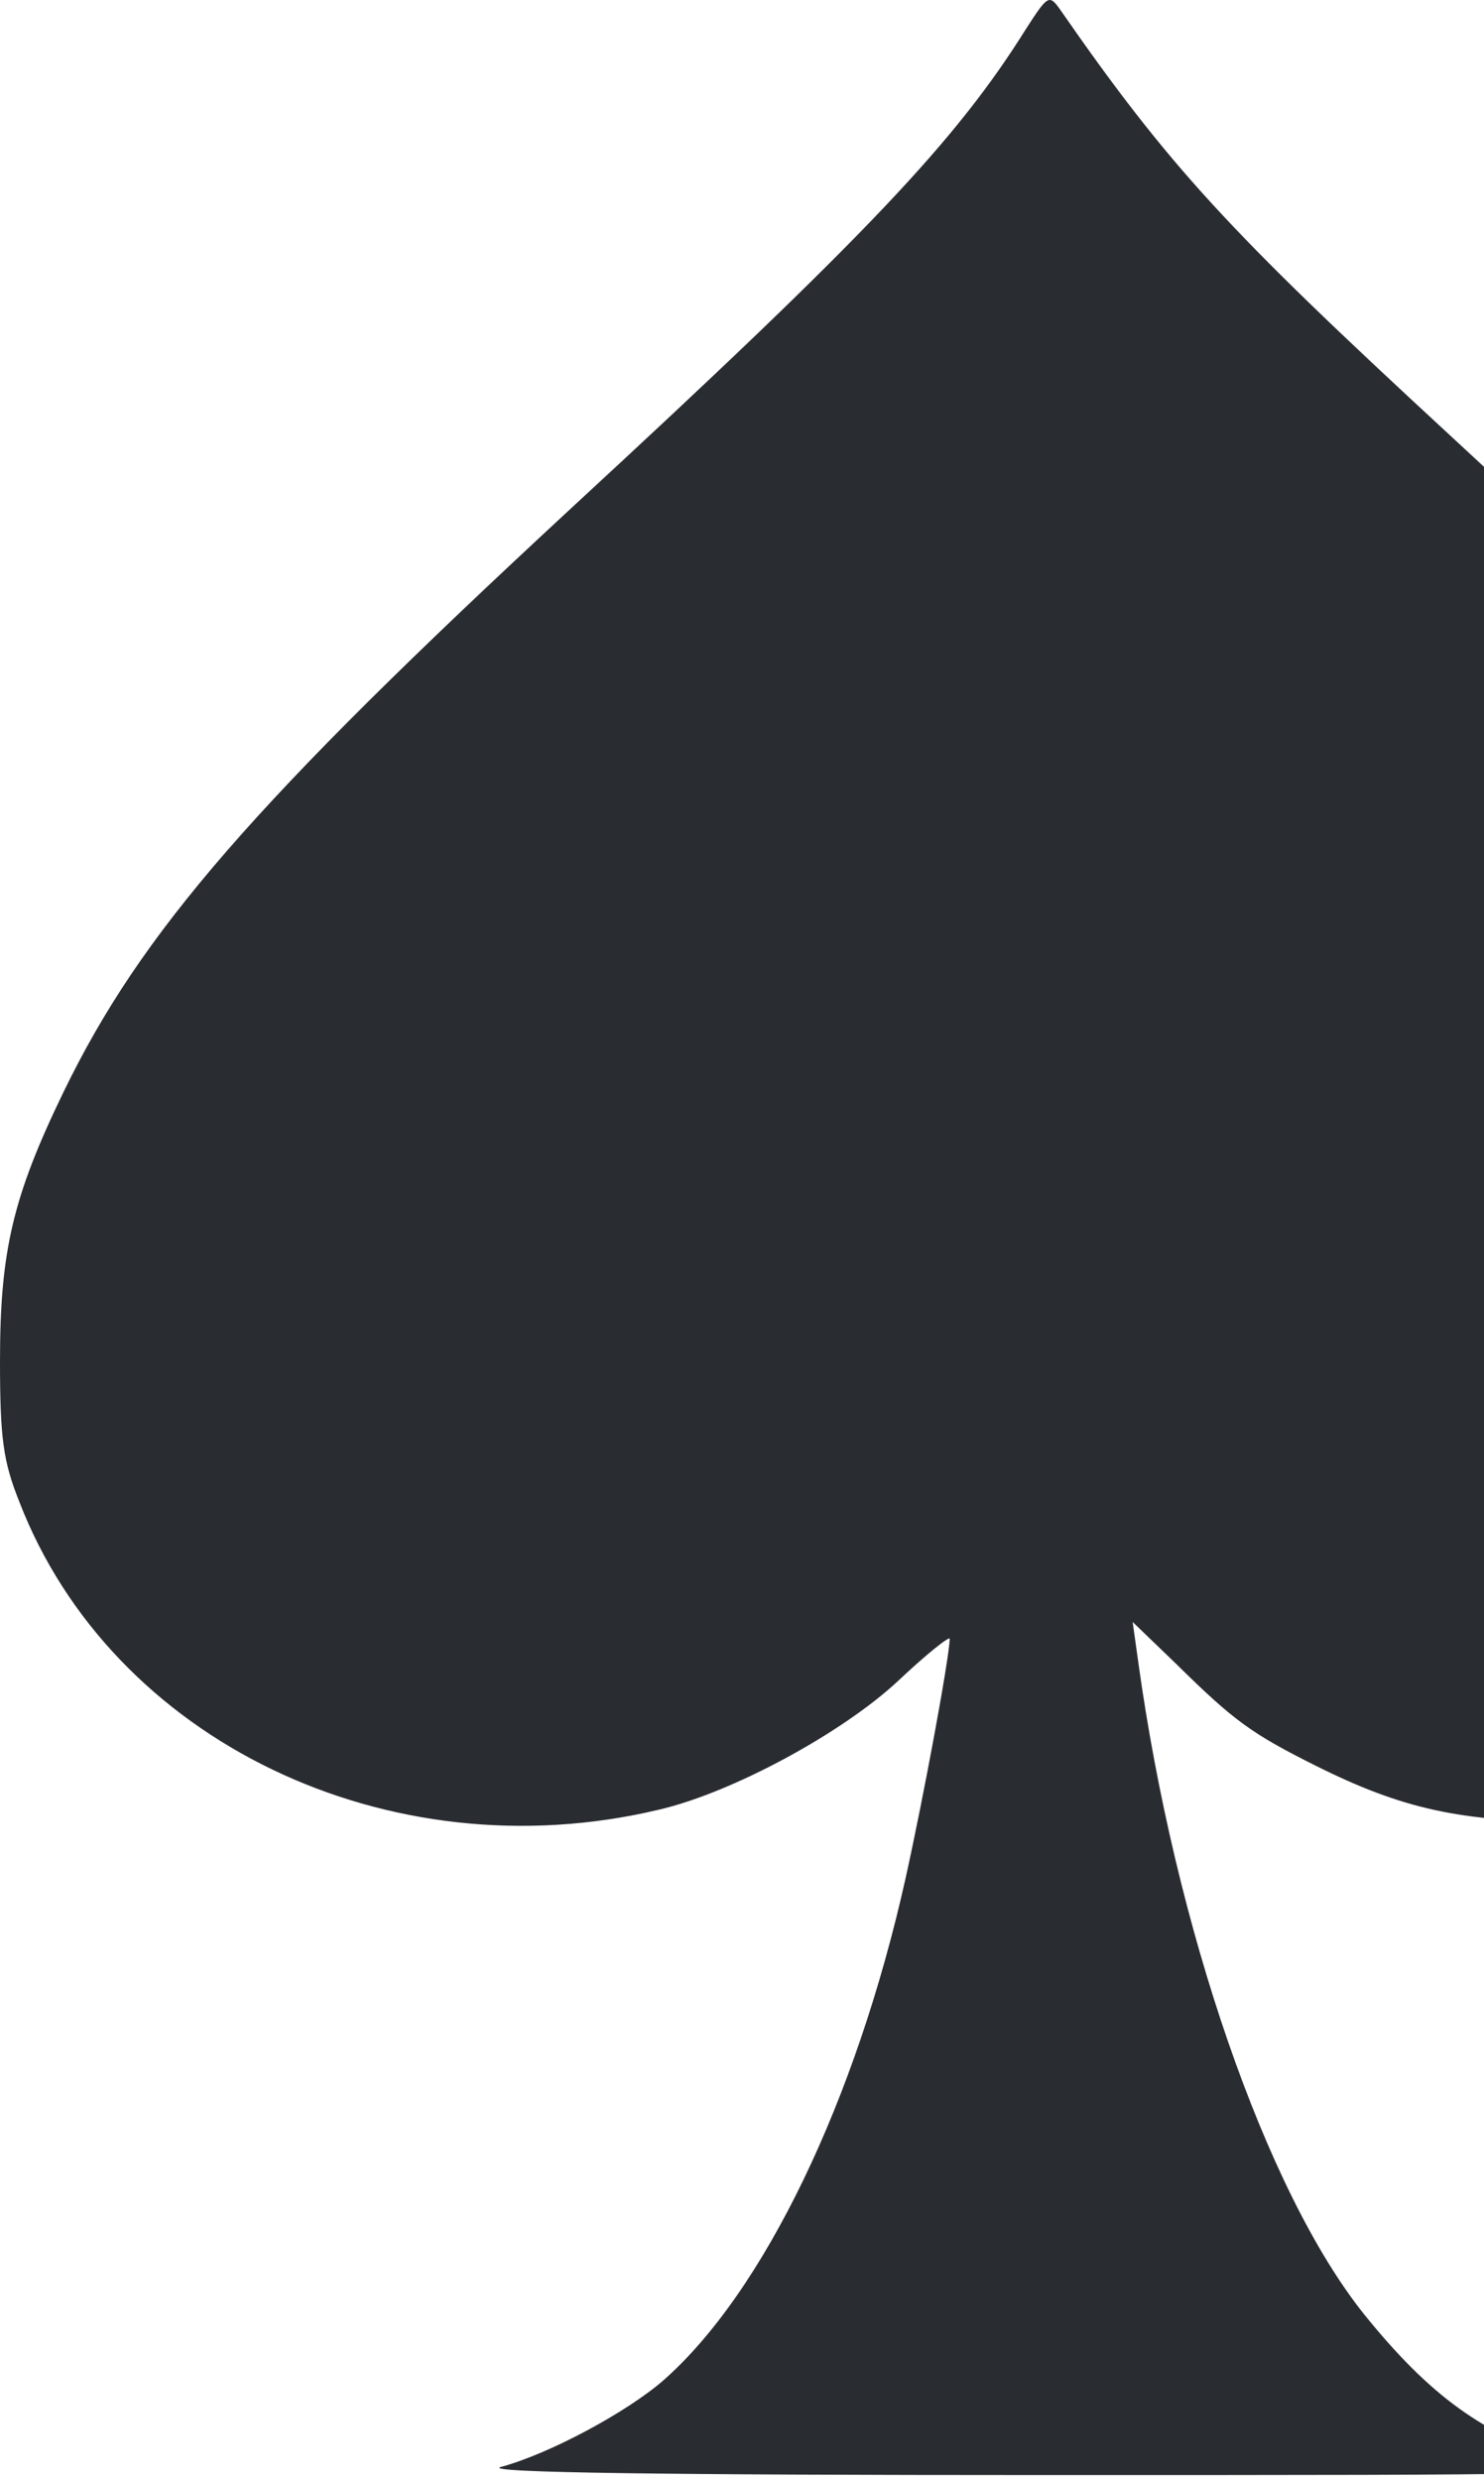 <svg width="185" height="309" viewBox="0 0 185 309" fill="none" xmlns="http://www.w3.org/2000/svg">
<path d="M127.9 3.609C119.2 17.509 108.3 29.109 70.9 63.609C31.6 100.009 17.6 116.109 7.9 136.109C1.6 149.109 0 155.909 0 169.609C0 179.209 0.4 182.109 2.4 187.109C13.9 216.909 48.4 233.509 82.1 225.509C91.2 223.409 104.9 216.009 111.9 209.509C115.5 206.109 118.4 203.809 118.4 204.209C118.3 206.809 115.2 223.609 112.9 234.009C106.7 261.809 95.2 285.609 82.7 296.609C78.1 300.609 68.4 305.809 62.4 307.409C60.1 308.109 83 308.409 129.9 308.409C198.8 308.409 200.7 308.409 195.4 306.709C184.9 303.309 178.3 298.609 170 288.309C157.8 273.009 146.5 240.309 141.9 207.109L141.2 202.109L146.6 207.309C153.8 214.409 156 216.009 164 220.009C174.8 225.409 182.1 227.009 195.9 227.009C209.7 227.009 216.7 225.409 228.4 219.809C238.2 215.009 250.7 202.909 255.3 193.909C268 168.509 260.1 138.309 232 104.809C223.4 94.609 207.6 79.009 180.4 53.909C153.1 28.709 145.7 20.709 132.1 1.109C130.8 -0.691 130.6 -0.591 127.9 3.609Z" fill="#292C31"/>
</svg>
